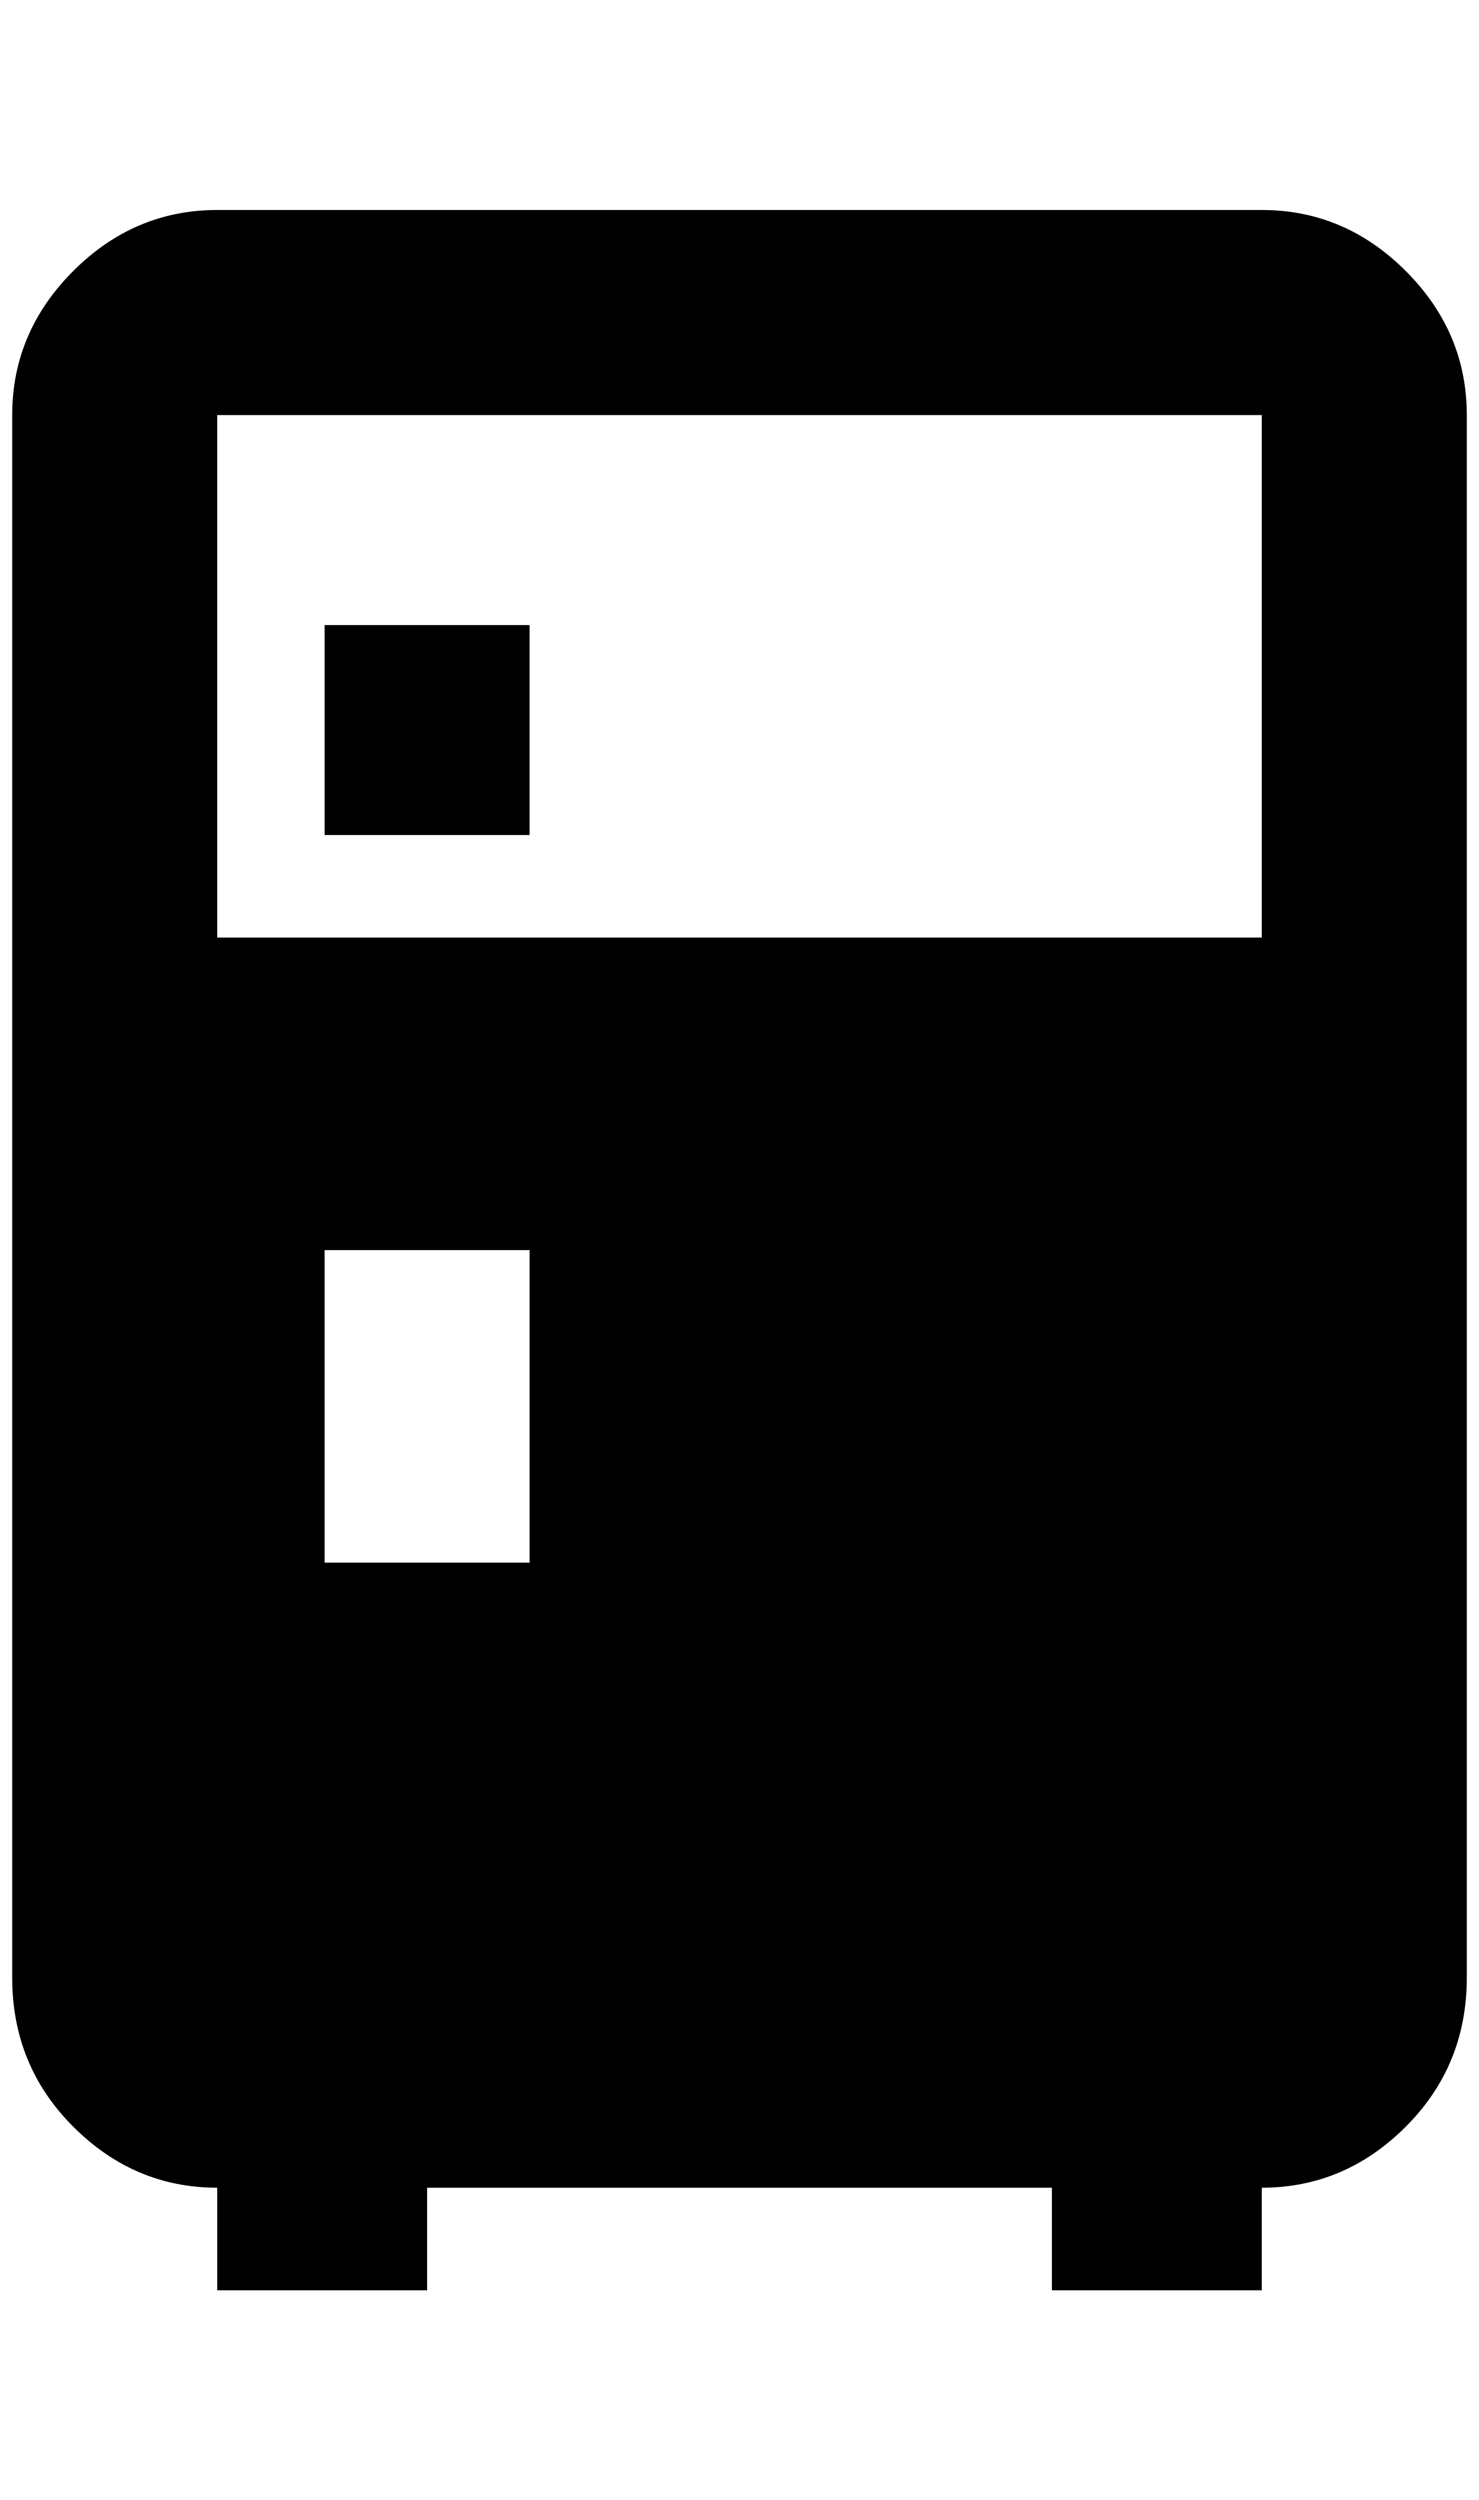 <?xml version="1.0" standalone="no"?>
<!DOCTYPE svg PUBLIC "-//W3C//DTD SVG 1.1//EN" "http://www.w3.org/Graphics/SVG/1.1/DTD/svg11.dtd" >
<svg xmlns="http://www.w3.org/2000/svg" xmlns:xlink="http://www.w3.org/1999/xlink" version="1.1" viewBox="-10 0 1212 2048">
   <path fill="currentColor"
d="M256 684v-172h168v172h-168zM168 172h856q68 0 118 50t50 118v1280q0 72 -50 122t-118 50v84h-172v-84h-512v84h-172v-84q-68 0 -118 -50t-50 -122v-1280q0 -68 50 -118t118 -50zM168 340v428h856v-428h-856zM256 1024v256h168v-256h-168z" />
</svg>
